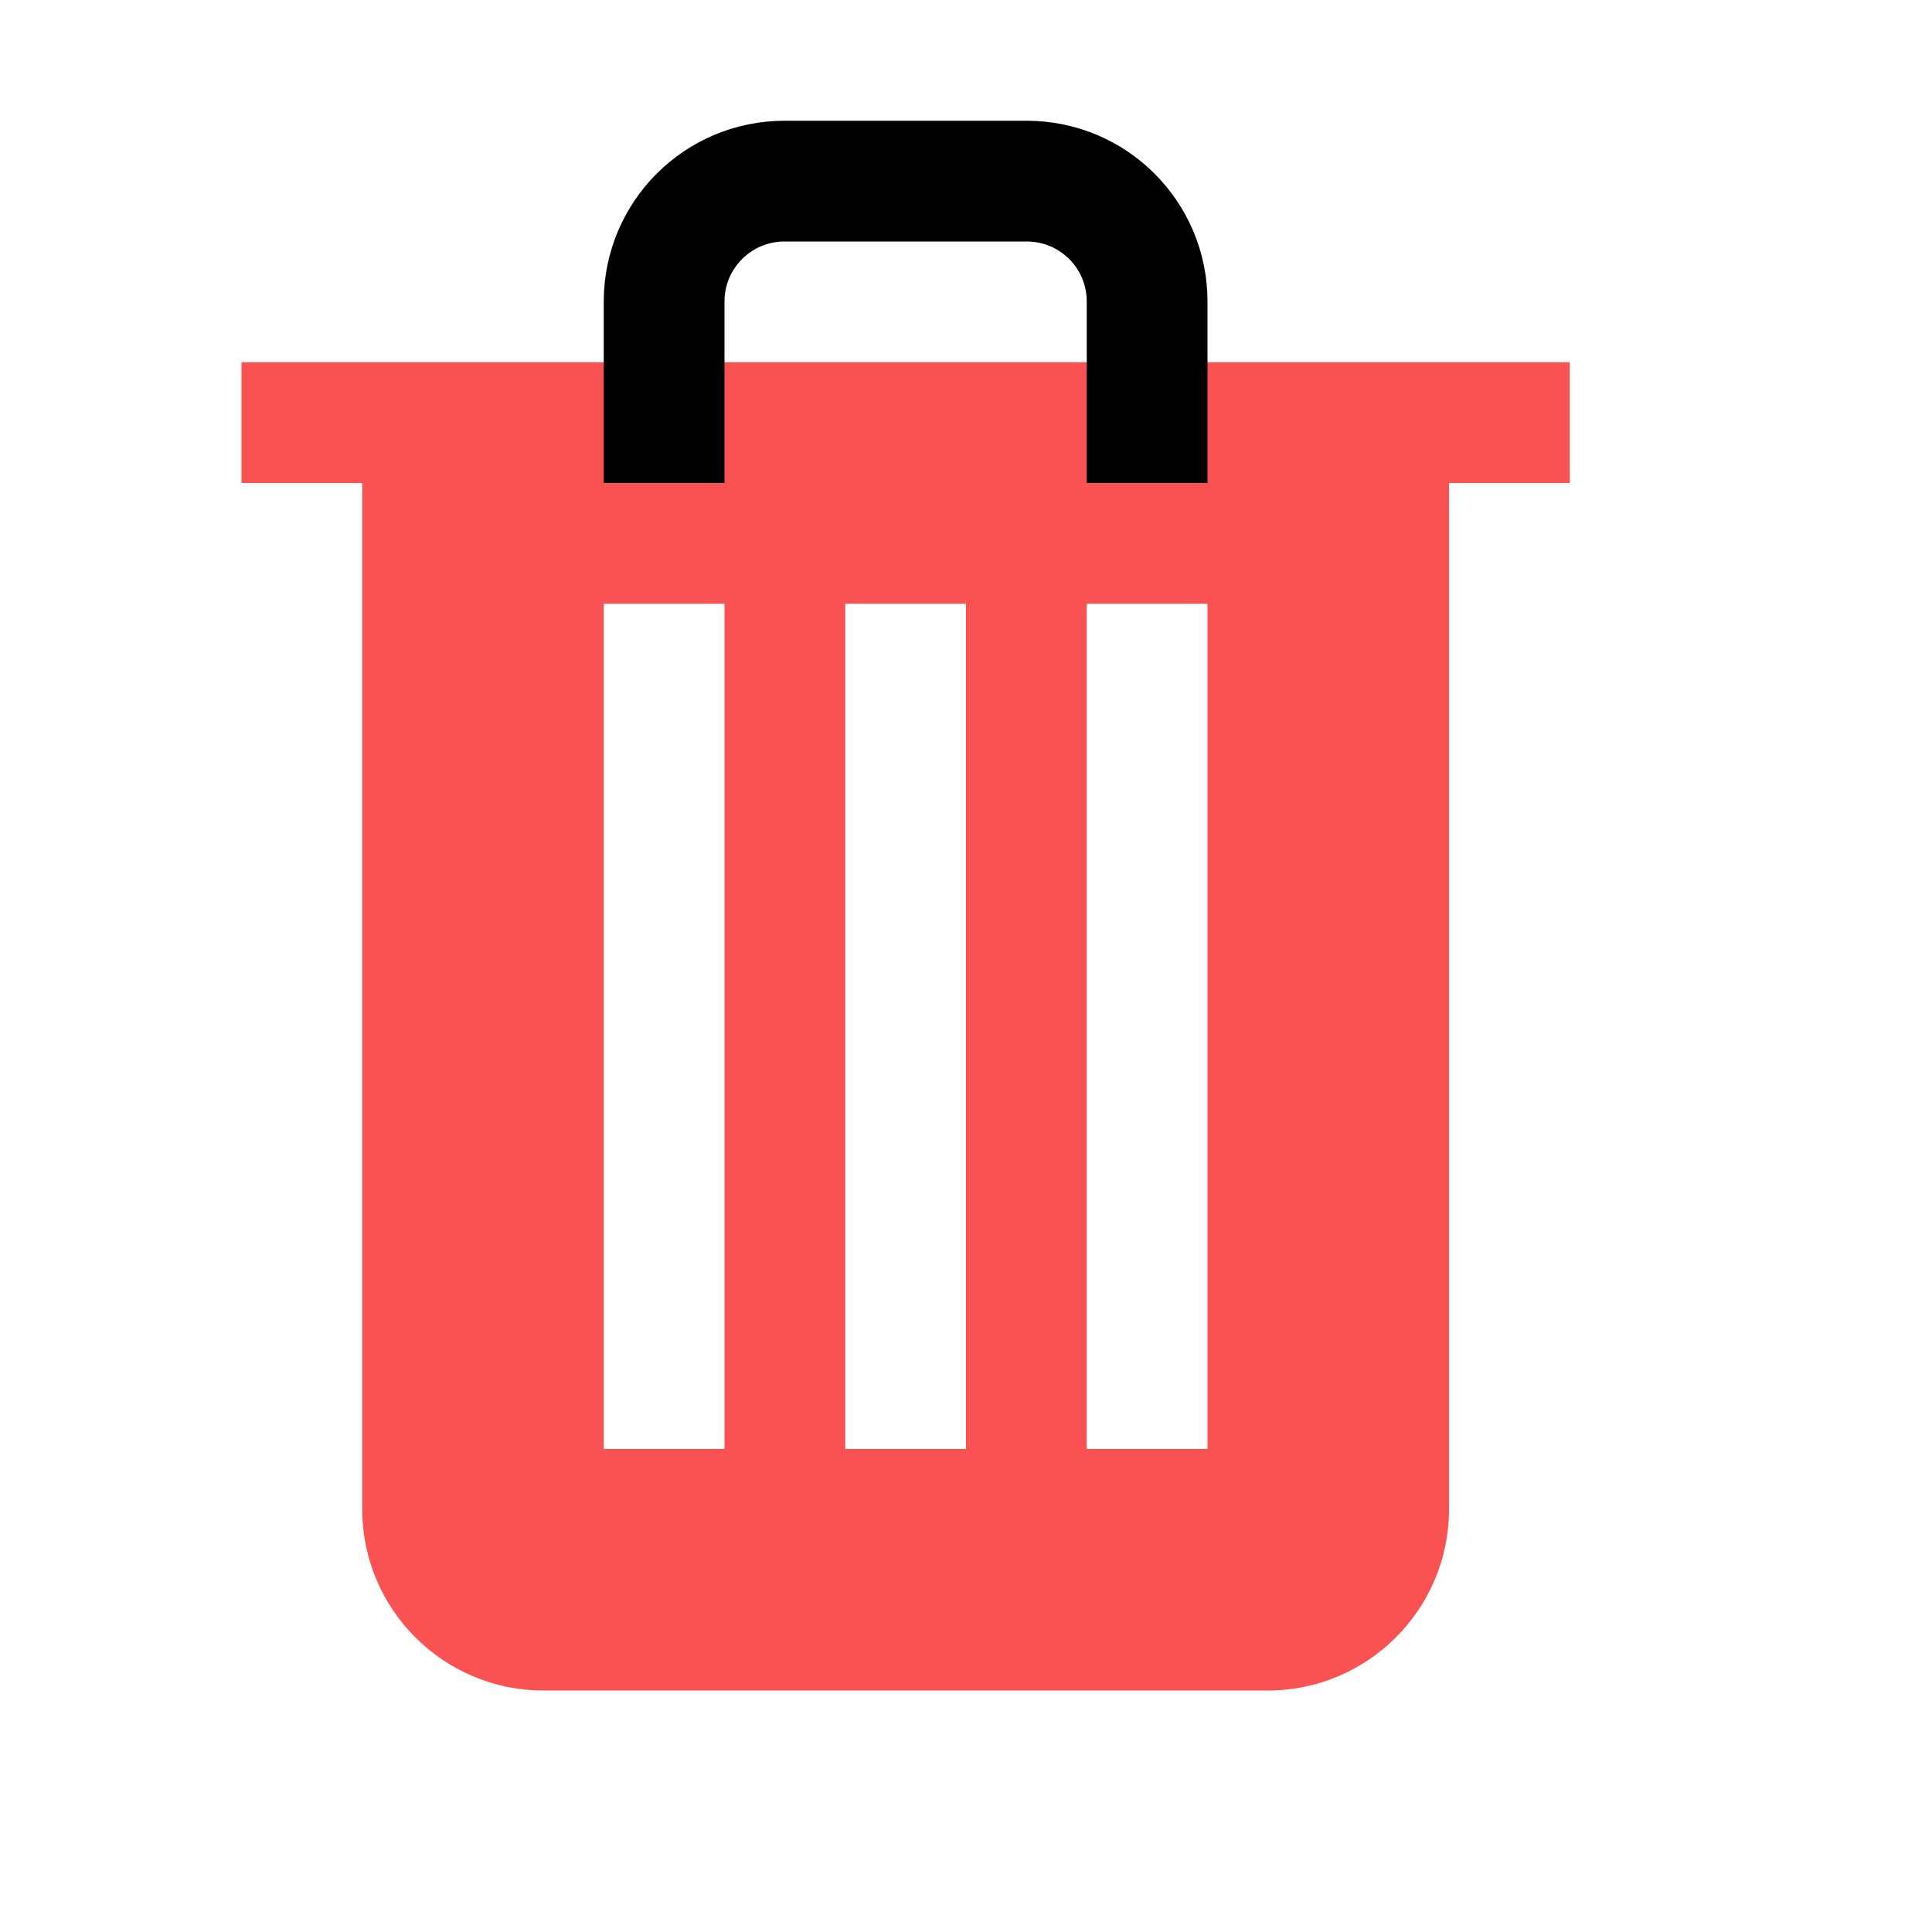 <?xml version="1.0" encoding="iso-8859-1"?><!-- Generator: Adobe Illustrator 19.1.1, SVG Export Plug-In . SVG Version: 6.00 Build 0)  --><svg fill="#FA5252" xmlns="http://www.w3.org/2000/svg" xmlns:xlink="http://www.w3.org/1999/xlink" viewBox="0 0 16 16" width="512px" height="512px"><path d="M2,3v1h1v8.5C3,13.327,3.673,14,4.5,14h6c0.827,0,1.5-0.673,1.5-1.5V4h1V3H2z M6,12H5V5h1V12z M8,12H7V5h1V12z M10,12H9V5h1V12z"/><path style="fill:none;stroke:#000000;stroke-linecap:square;stroke-miterlimit:10;" d="M9.5,3.5V2.497C9.5,1.946,9.054,1.5,8.503,1.5H6.497C5.946,1.5,5.5,1.946,5.5,2.497V3.5"/></svg>